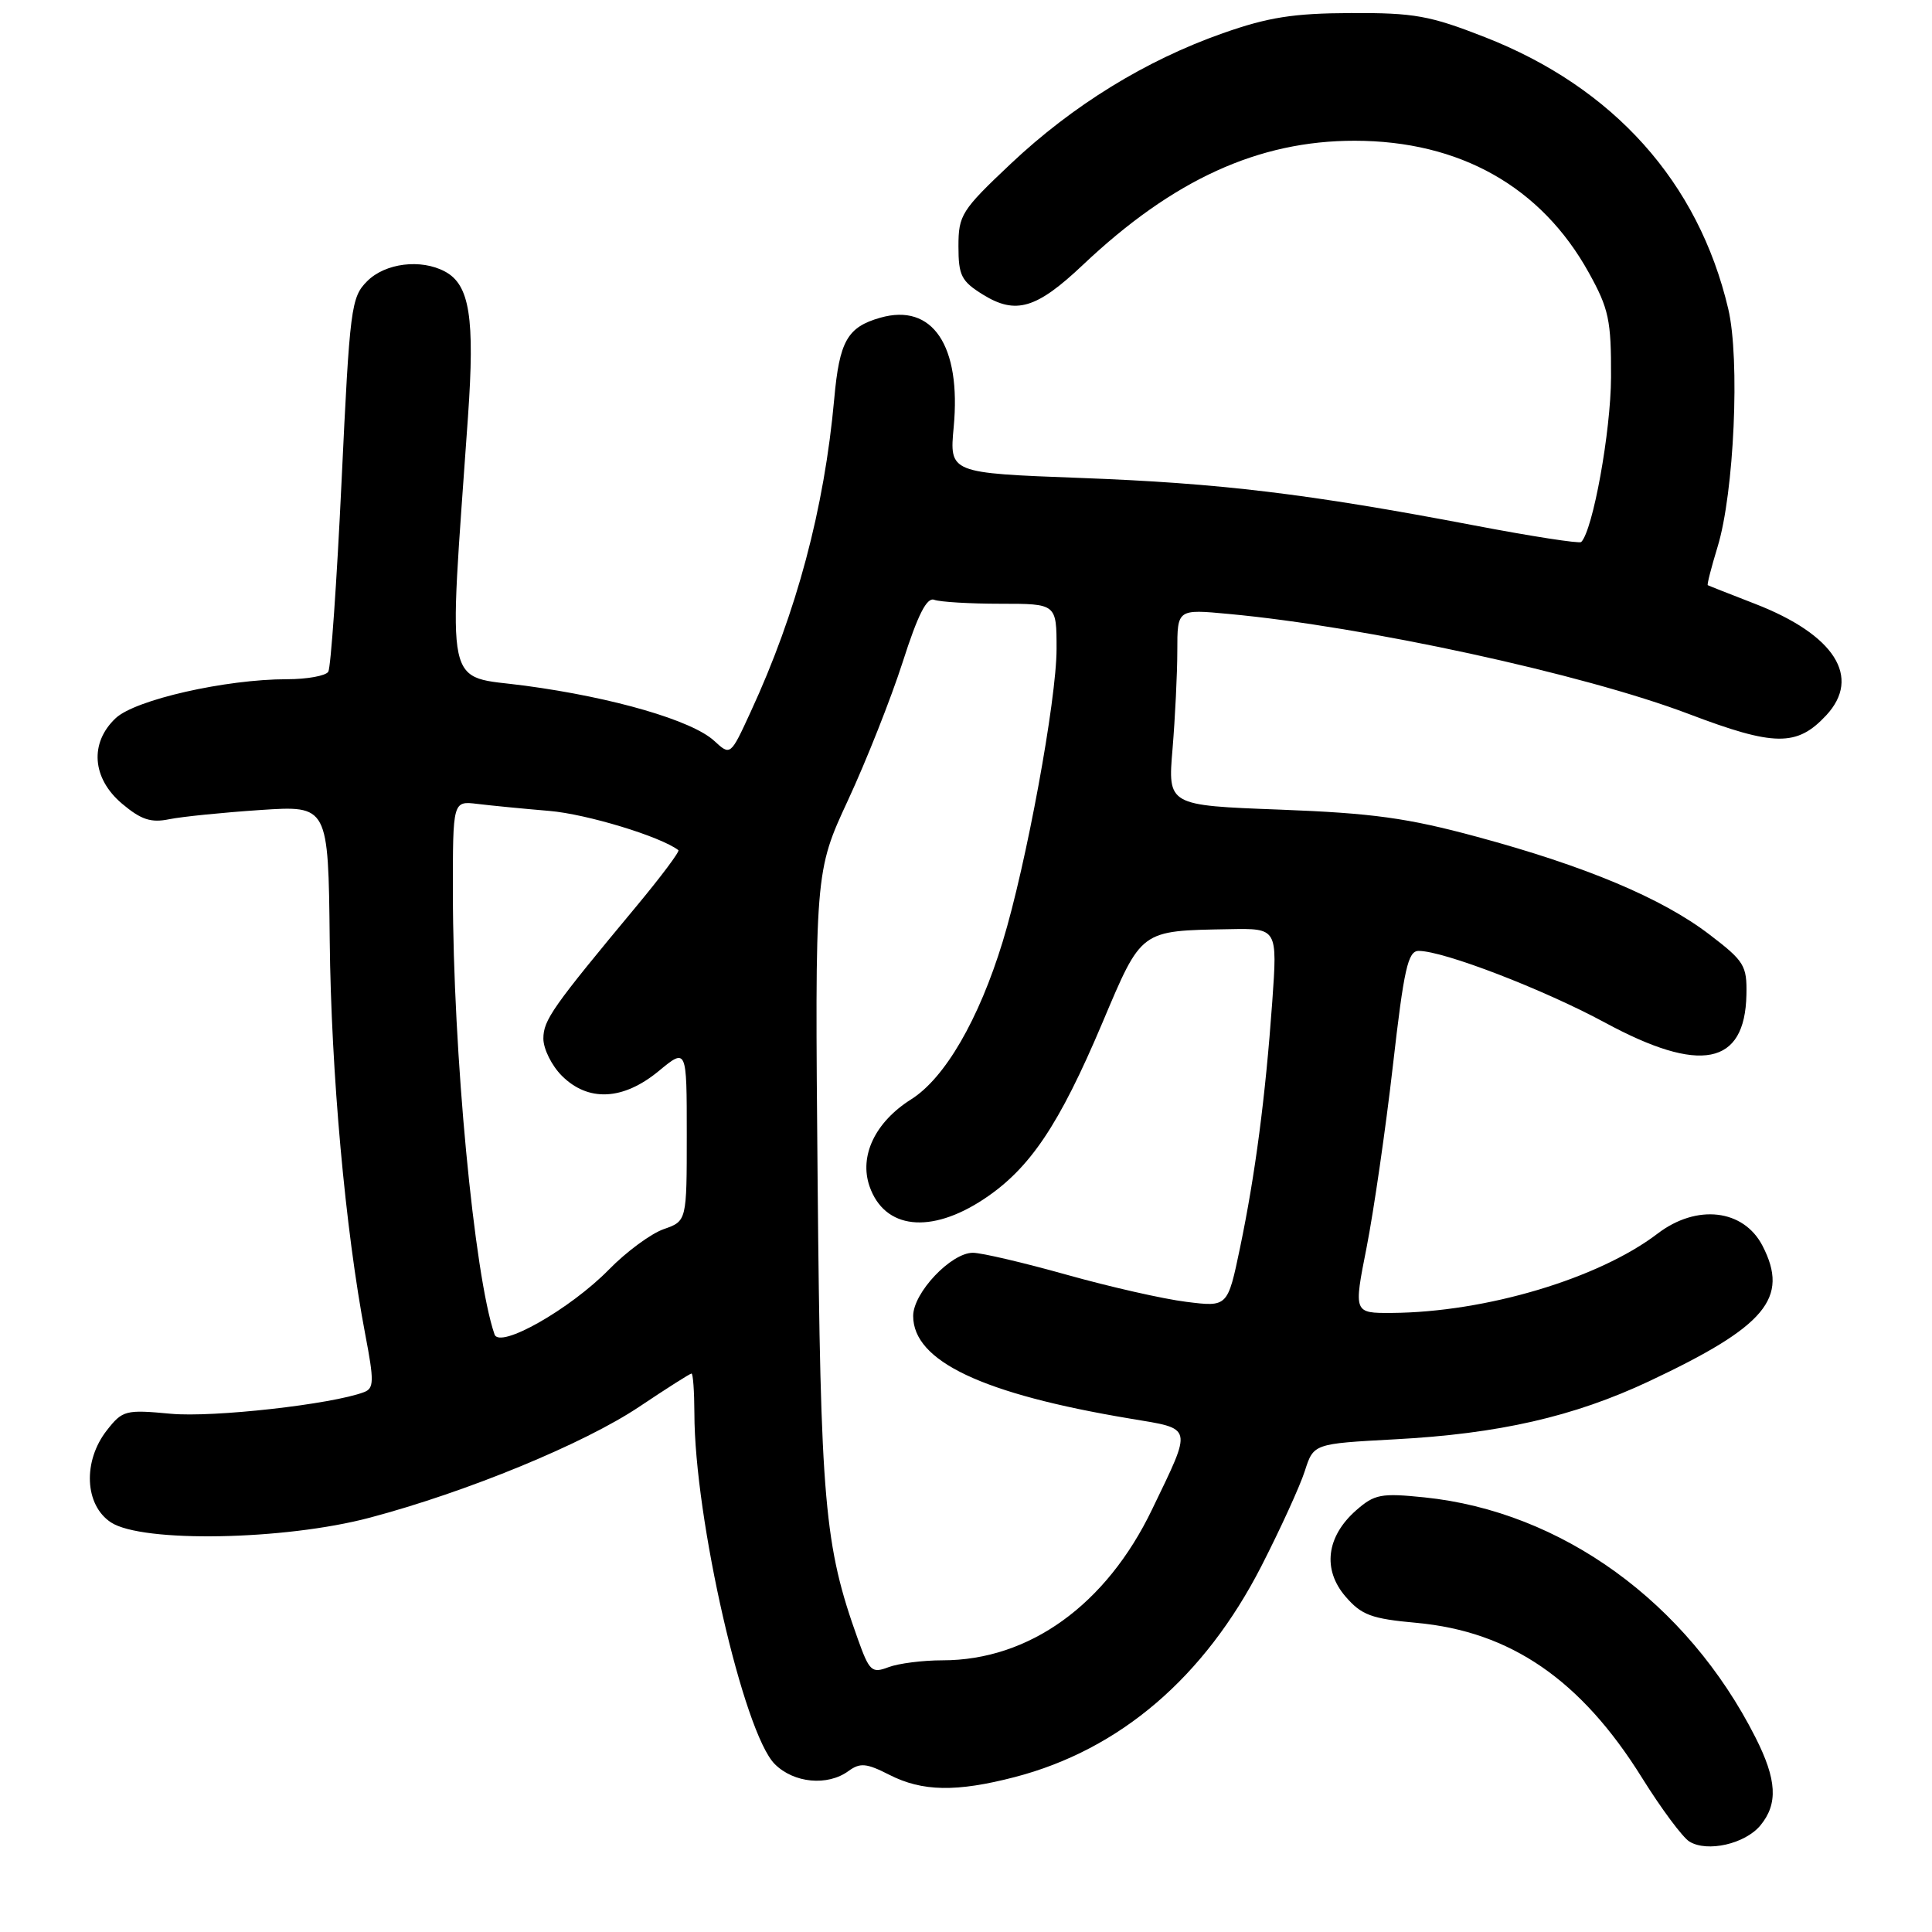 <?xml version="1.0" encoding="UTF-8" standalone="no"?>
<!DOCTYPE svg PUBLIC "-//W3C//DTD SVG 1.1//EN" "http://www.w3.org/Graphics/SVG/1.1/DTD/svg11.dtd" >
<svg xmlns="http://www.w3.org/2000/svg" xmlns:xlink="http://www.w3.org/1999/xlink" version="1.1" viewBox="0 0 256 256">
 <g >
 <path fill="currentColor"
d=" M 233.25 241.89 C 235.63 239.02 235.45 235.82 232.60 230.20 C 223.54 212.32 206.93 200.28 188.74 198.41 C 182.98 197.82 182.13 197.99 179.69 200.13 C 175.75 203.60 175.21 207.97 178.28 211.54 C 180.41 214.01 181.69 214.49 187.72 215.04 C 200.16 216.18 209.49 222.59 217.57 235.56 C 220.13 239.67 222.96 243.47 223.86 244.02 C 226.23 245.47 231.22 244.33 233.25 241.89 Z  M 134.47 235.47 C 148.40 231.84 159.59 222.26 167.15 207.50 C 169.68 202.55 172.27 196.88 172.90 194.90 C 174.06 191.30 174.06 191.30 184.78 190.72 C 198.58 189.99 208.52 187.72 218.50 183.03 C 233.99 175.74 237.12 172.01 233.54 165.07 C 231.03 160.22 224.83 159.50 219.64 163.46 C 211.83 169.42 196.88 173.88 184.43 173.97 C 179.36 174.00 179.36 174.00 181.09 165.25 C 182.03 160.44 183.60 149.64 184.56 141.25 C 186.03 128.36 186.56 126.00 187.98 126.00 C 191.29 126.00 204.48 131.08 212.65 135.49 C 225.30 142.34 231.22 141.17 231.41 131.81 C 231.49 127.94 231.14 127.36 226.50 123.82 C 220.22 119.02 210.11 114.77 195.71 110.88 C 186.48 108.38 181.87 107.75 169.62 107.28 C 154.73 106.72 154.73 106.72 155.37 99.21 C 155.71 95.08 156.00 89.23 156.00 86.21 C 156.00 80.71 156.00 80.71 162.81 81.35 C 180.97 83.03 209.82 89.31 223.73 94.59 C 235.12 98.92 238.10 98.95 241.97 94.80 C 246.70 89.73 243.10 84.09 232.50 79.99 C 229.20 78.71 226.40 77.61 226.29 77.54 C 226.17 77.46 226.76 75.18 227.59 72.45 C 229.78 65.31 230.58 47.59 229.00 40.92 C 225.05 24.14 213.81 11.59 196.75 4.92 C 189.47 2.07 187.39 1.69 179.00 1.73 C 171.37 1.76 168.03 2.29 162.04 4.40 C 151.81 8.00 142.16 13.94 133.92 21.71 C 127.40 27.86 127.00 28.50 127.00 32.64 C 127.00 36.51 127.38 37.26 130.25 39.04 C 134.60 41.73 137.35 40.91 143.50 35.09 C 155.43 23.81 166.75 18.64 179.50 18.65 C 193.43 18.66 204.22 24.74 210.53 36.14 C 213.18 40.92 213.50 42.42 213.47 50.00 C 213.44 57.18 211.07 70.26 209.52 71.82 C 209.28 72.05 202.88 71.06 195.30 69.61 C 173.30 65.42 161.68 64.02 143.15 63.33 C 125.80 62.68 125.80 62.68 126.37 56.59 C 127.38 45.80 123.57 40.12 116.64 42.10 C 112.28 43.34 111.23 45.19 110.54 52.85 C 109.22 67.42 105.56 81.15 99.47 94.32 C 96.79 100.15 96.79 100.15 94.64 98.17 C 91.72 95.47 81.29 92.43 69.59 90.86 C 58.73 89.40 59.40 92.54 62.01 55.22 C 62.93 42.11 62.24 37.73 58.96 35.98 C 55.77 34.27 51.05 34.86 48.66 37.25 C 46.52 39.39 46.35 40.71 45.26 63.76 C 44.63 77.10 43.83 88.46 43.50 89.01 C 43.16 89.55 40.70 90.00 38.03 90.00 C 29.90 90.00 17.92 92.72 15.33 95.16 C 11.84 98.44 12.19 103.14 16.18 106.50 C 18.70 108.62 20.01 109.05 22.43 108.55 C 24.12 108.21 29.55 107.66 34.50 107.33 C 43.50 106.73 43.50 106.73 43.69 124.62 C 43.88 142.19 45.75 162.90 48.40 176.83 C 49.58 183.00 49.56 183.96 48.25 184.46 C 44.01 186.08 28.23 187.85 22.63 187.33 C 16.64 186.77 16.24 186.87 14.17 189.51 C 10.95 193.61 11.20 199.43 14.71 201.73 C 18.85 204.44 37.70 204.10 49.00 201.10 C 61.90 197.68 77.41 191.29 84.72 186.39 C 88.32 183.98 91.43 182.00 91.63 182.00 C 91.83 182.00 92.00 184.36 92.01 187.25 C 92.02 201.20 98.53 229.62 102.66 233.75 C 105.19 236.28 109.66 236.70 112.43 234.67 C 113.97 233.55 114.80 233.62 117.84 235.17 C 122.21 237.40 126.73 237.48 134.47 235.47 Z  M 113.66 217.16 C 109.22 204.78 108.73 199.17 108.34 156.50 C 107.97 115.50 107.97 115.50 112.38 106.00 C 114.80 100.78 118.06 92.55 119.61 87.73 C 121.63 81.42 122.81 79.10 123.80 79.48 C 124.55 79.76 128.50 80.00 132.58 80.00 C 140.00 80.00 140.00 80.00 140.00 85.99 C 140.00 92.74 135.98 114.59 132.86 124.78 C 129.70 135.10 125.21 142.85 120.73 145.67 C 115.96 148.68 113.82 153.17 115.22 157.20 C 117.20 162.88 123.30 163.56 130.36 158.89 C 136.46 154.85 140.33 149.10 146.07 135.53 C 151.32 123.11 151.02 123.34 162.89 123.12 C 169.27 123.00 169.27 123.00 168.58 132.75 C 167.67 145.43 166.33 155.63 164.31 165.34 C 162.67 173.19 162.67 173.19 157.19 172.50 C 154.17 172.13 147.04 170.51 141.34 168.91 C 135.64 167.31 130.05 166.00 128.91 166.00 C 126.02 166.00 121.00 171.30 121.00 174.37 C 121.00 180.37 130.18 184.71 149.79 187.98 C 158.17 189.38 158.04 188.83 152.66 200.00 C 146.58 212.65 136.38 220.00 124.89 220.00 C 122.27 220.00 119.05 220.41 117.73 220.91 C 115.52 221.75 115.20 221.47 113.66 217.16 Z  M 65.53 176.82 C 62.83 169.04 60.02 139.34 60.01 118.31 C 60.00 106.13 60.00 106.13 63.25 106.52 C 65.04 106.74 69.33 107.16 72.79 107.45 C 77.75 107.87 87.50 110.83 89.89 112.65 C 90.10 112.81 87.62 116.12 84.39 120.01 C 73.21 133.45 72.00 135.16 72.00 137.62 C 72.00 138.98 73.10 141.20 74.45 142.55 C 77.94 146.03 82.56 145.81 87.27 141.93 C 91.00 138.85 91.00 138.85 91.00 150.33 C 91.00 161.80 91.00 161.80 87.94 162.87 C 86.26 163.46 82.99 165.86 80.69 168.22 C 75.53 173.48 66.21 178.77 65.53 176.82 Z "/>
</g>
</svg>
